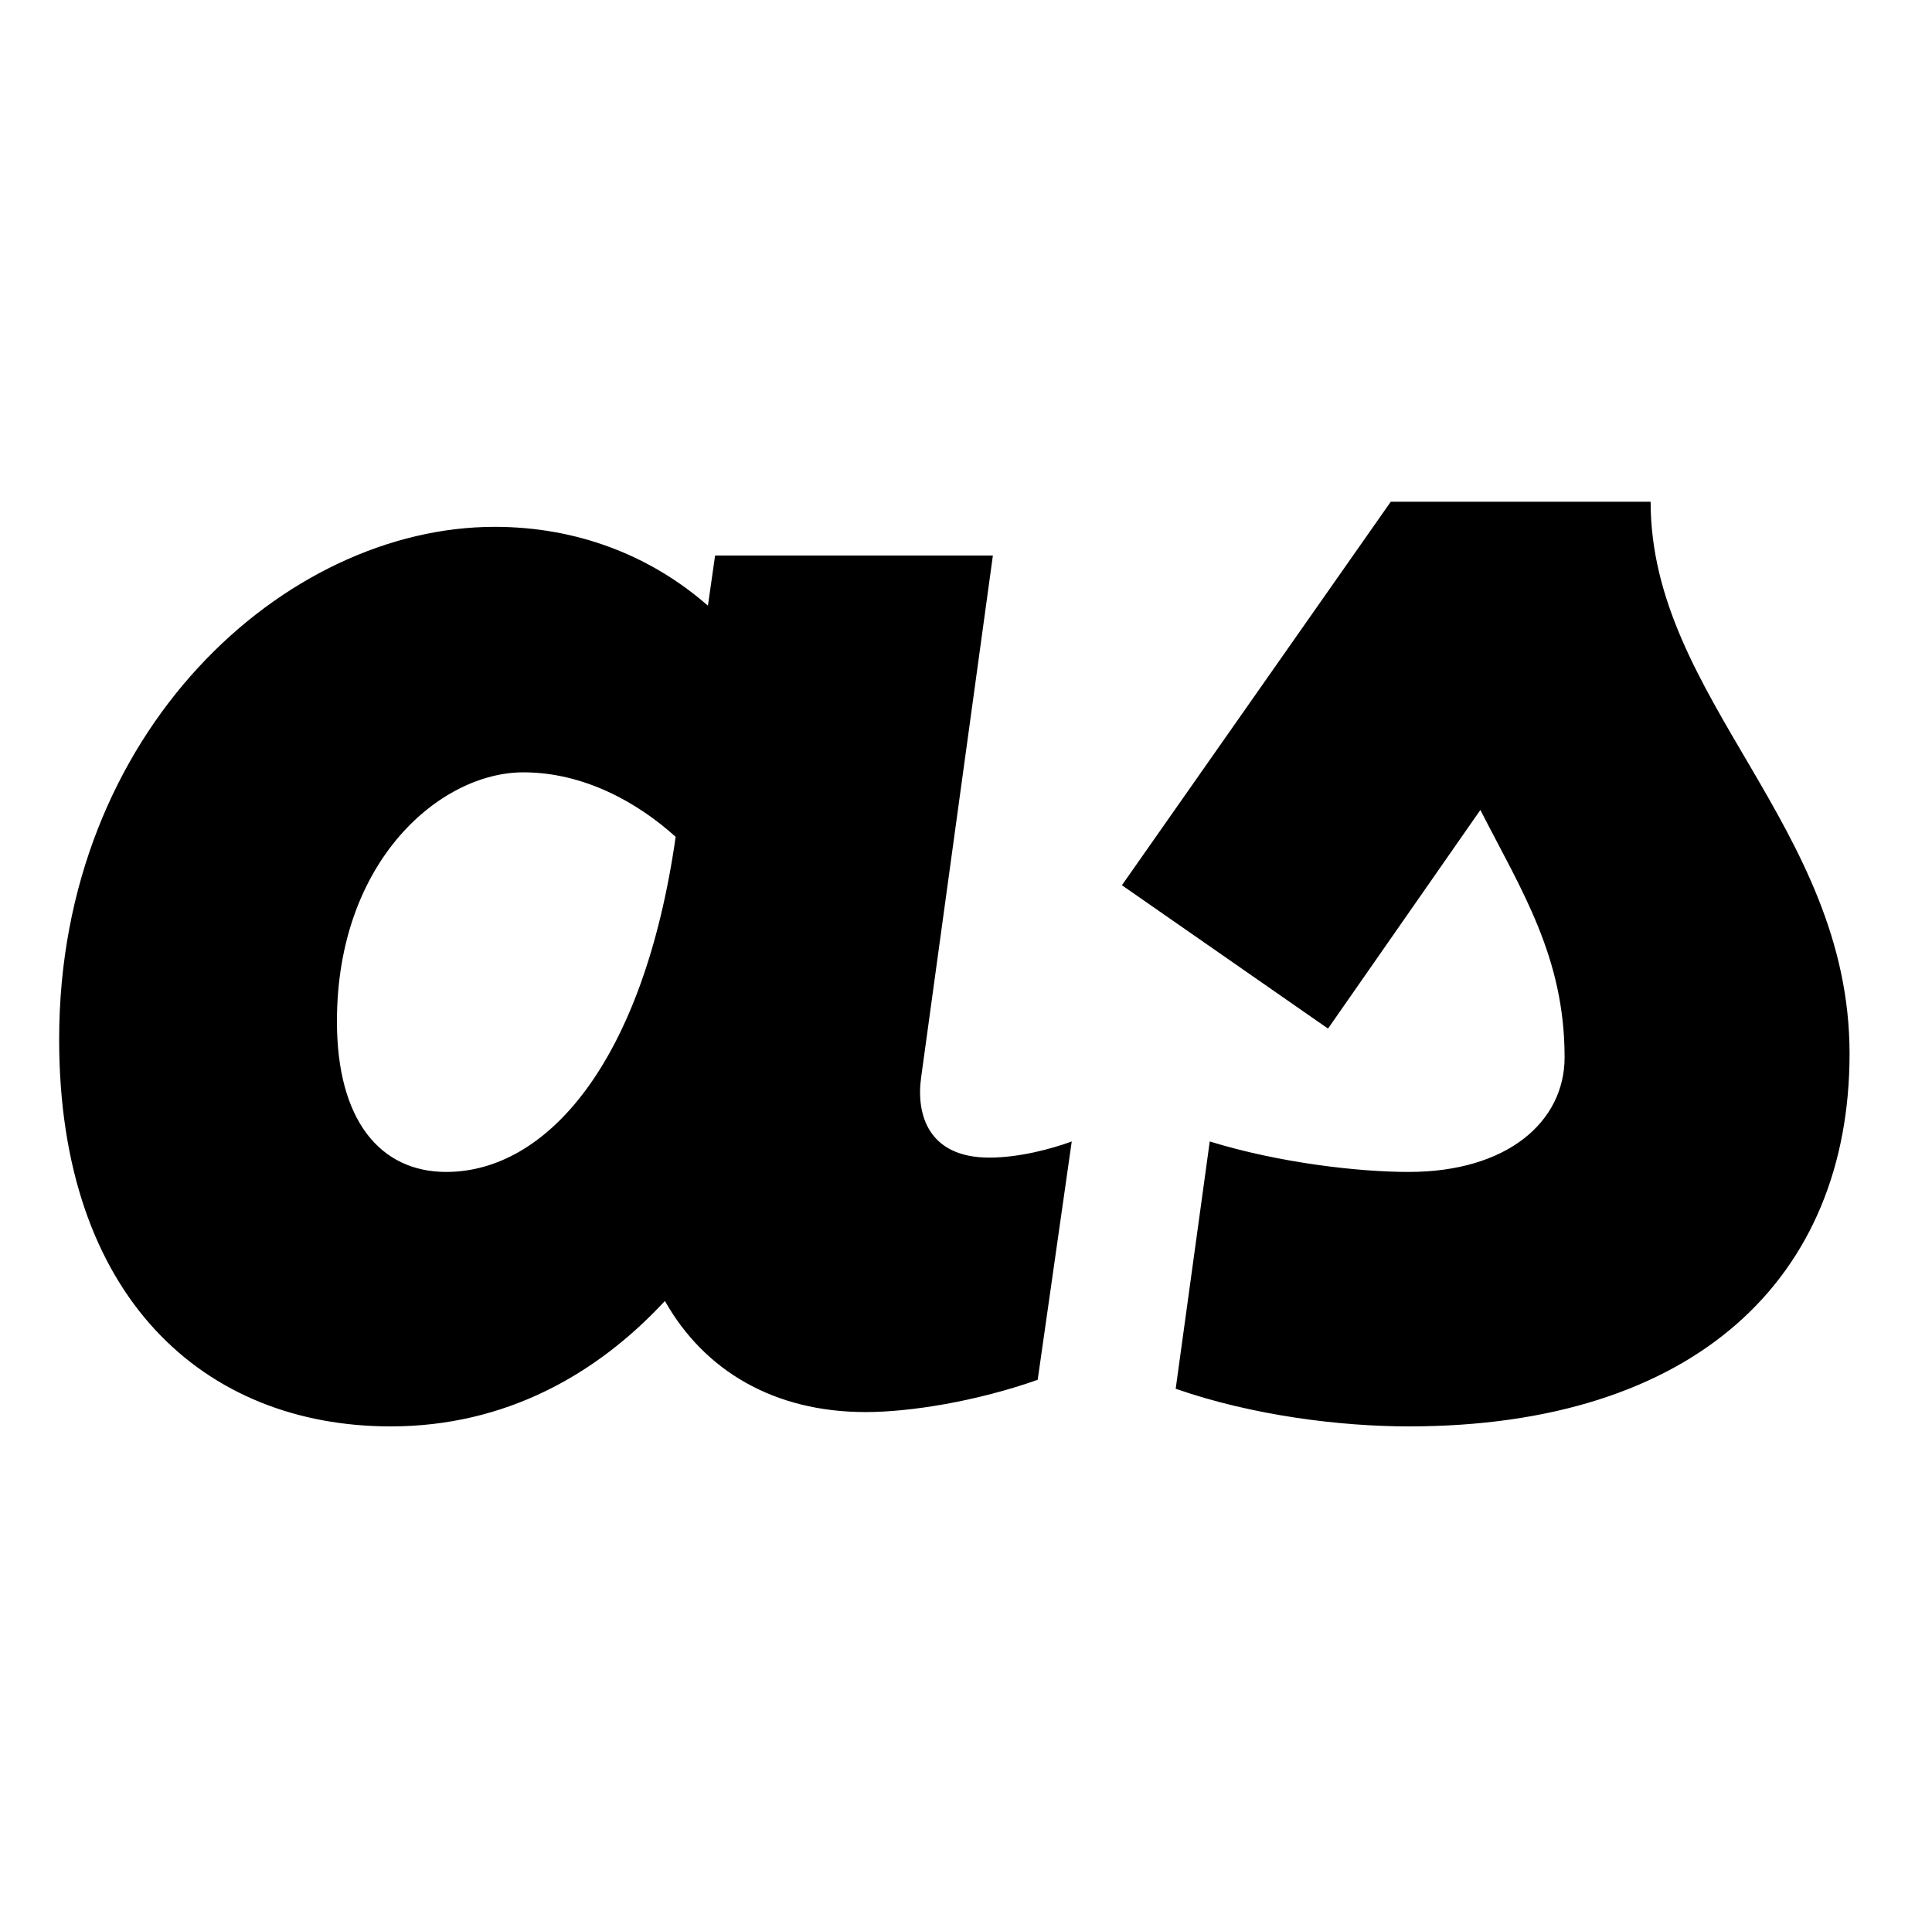<svg width="1078" height="1064.002" xmlns="http://www.w3.org/2000/svg"><path d="M218 796.002c64 0 115-29 153-70 22 39 61 62 112 62 25 0 62-6 96-18l19-133c-11 4-29 9-46 9-34 0-41-24-38-45l40-291H399l-4 28c-32-28-73-44-119-44-117 0-243 114-243 286 0 144 81 216 185 216zm74-365c34 0 64 17 85 36-18 126-72 187-128 187-37 0-61-29-61-84 0-90 58-139 104-139zm449 143l85-122c23 45 47 82 47 138 0 36-32 64-87 64-28 0-72-5-111-17l-19 138c43 15 92 21 130 21 160 0 246-83 246-208 0-127-111-198-111-308H776l-150 214zm0 0"/></svg>